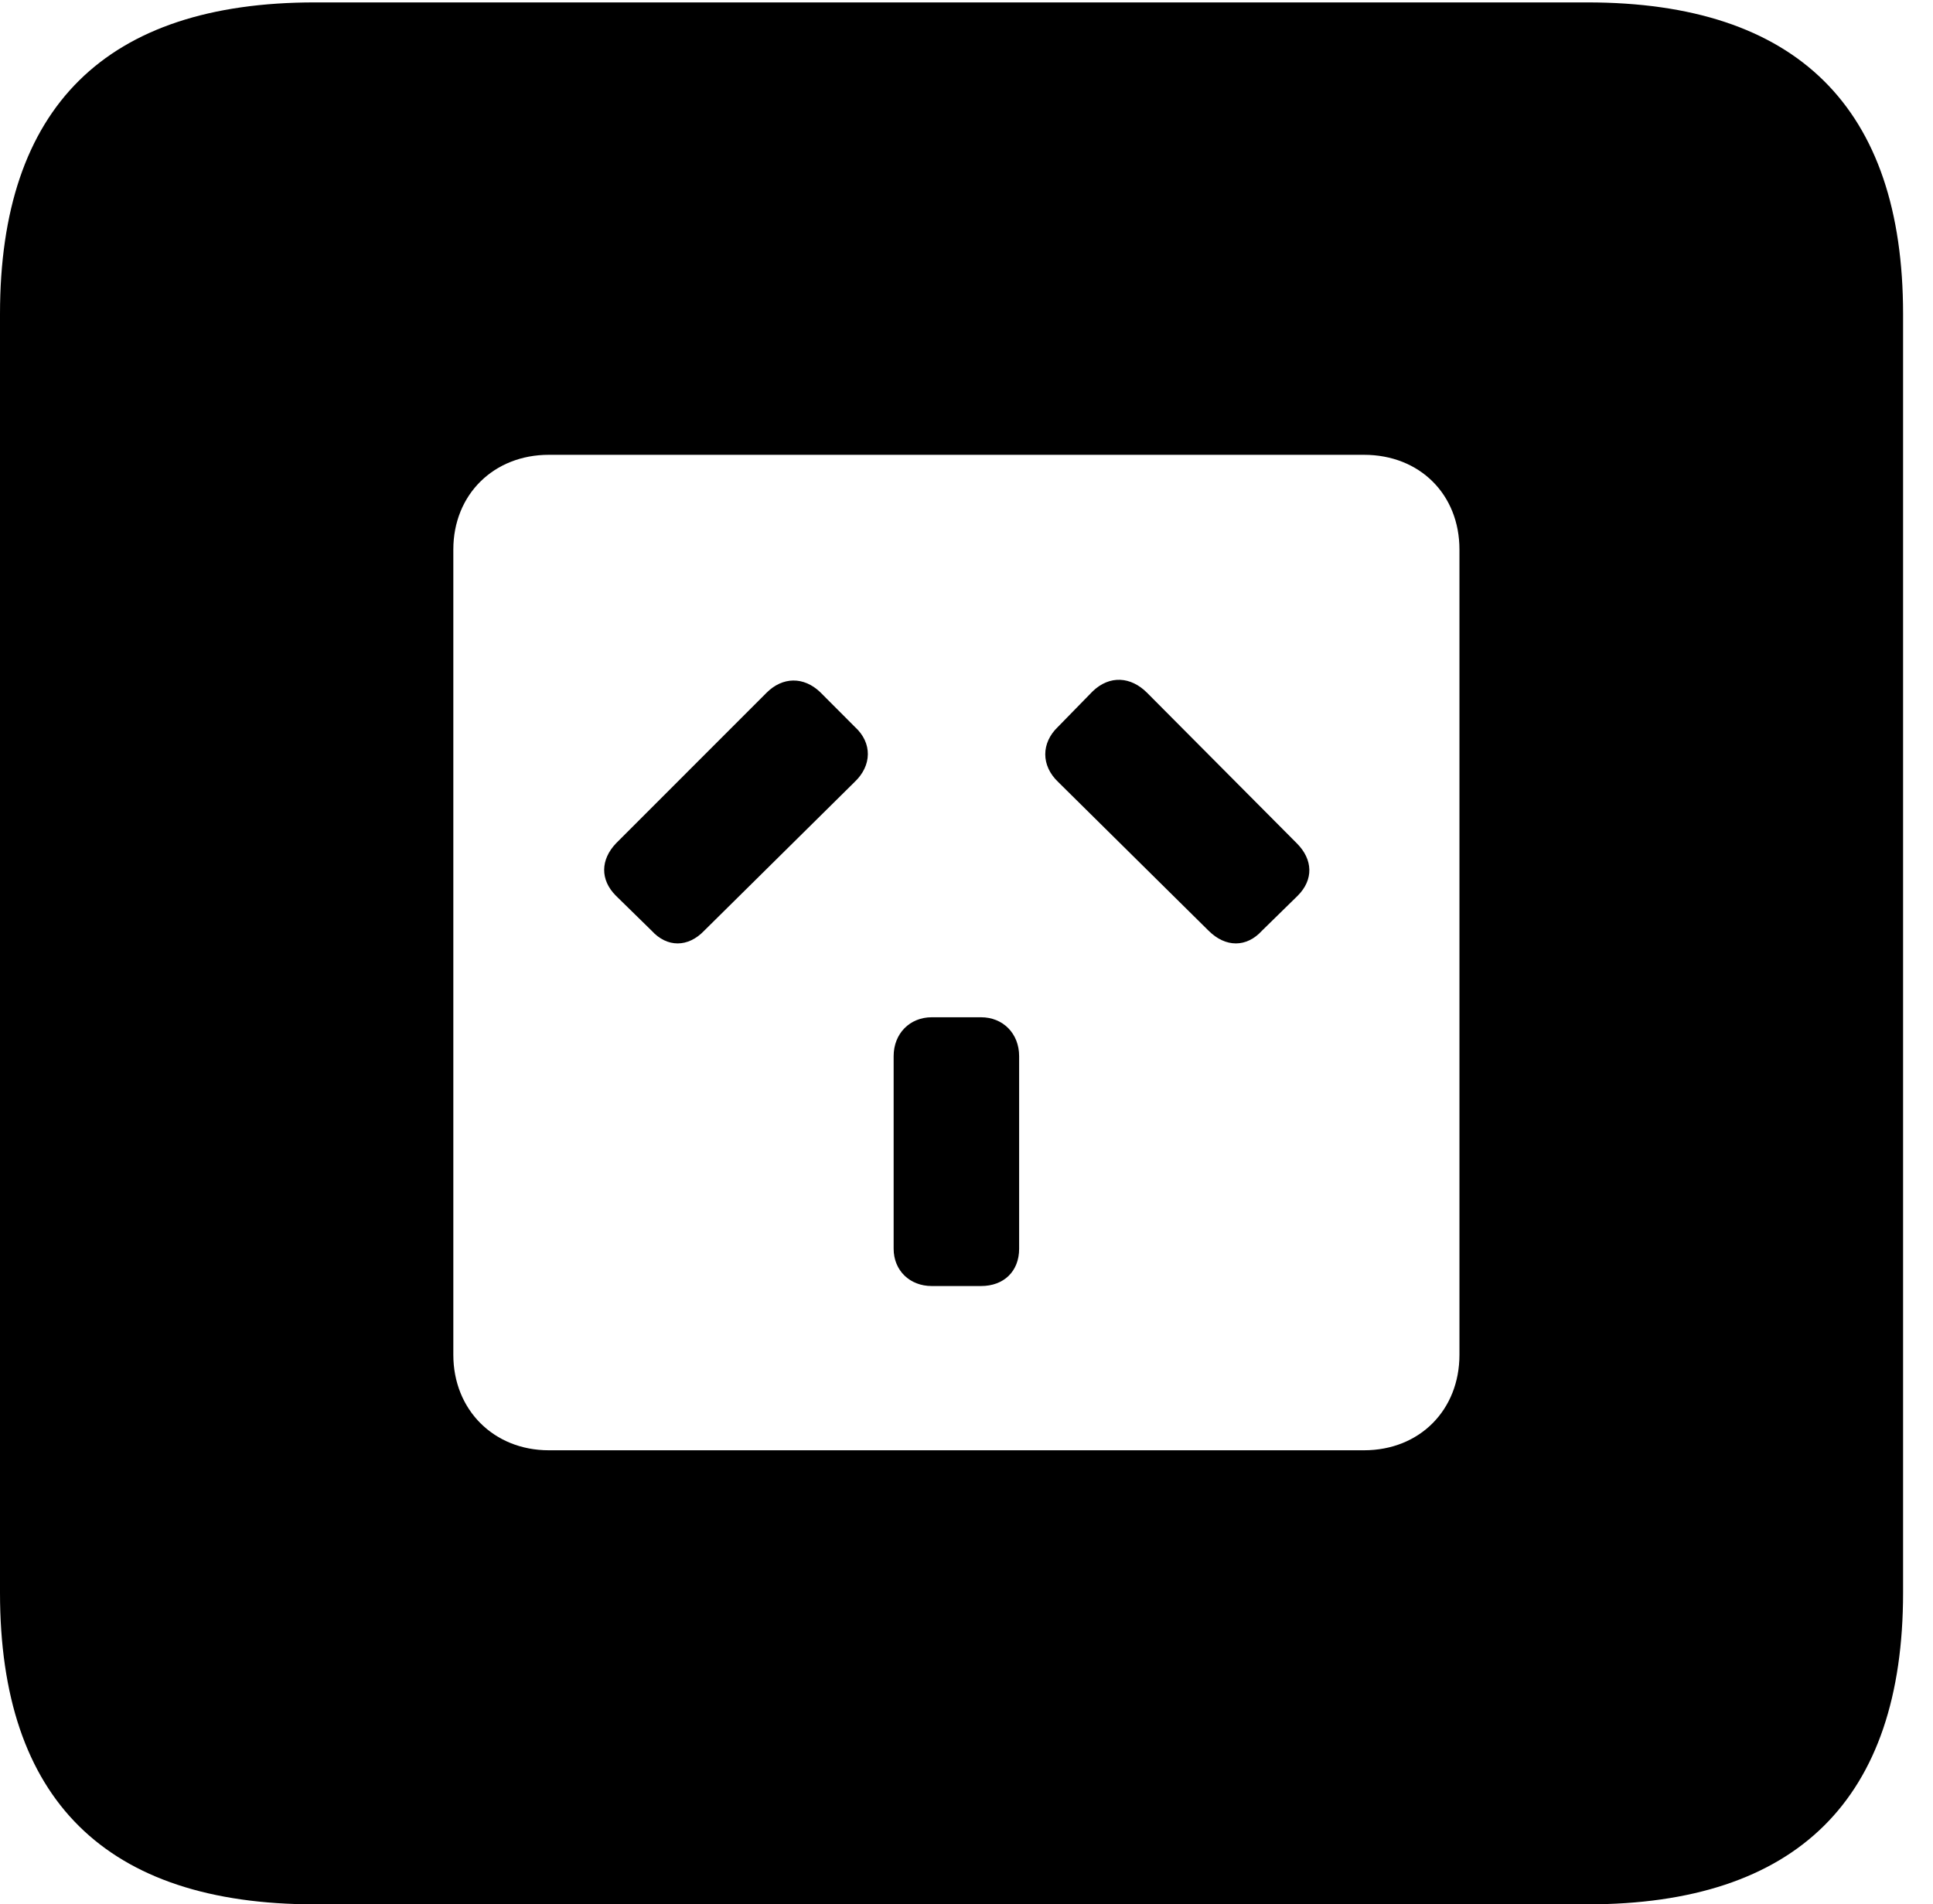 <svg version="1.1" xmlns="http://www.w3.org/2000/svg" xmlns:xlink="http://www.w3.org/1999/xlink" width="23.32" height="22.979" viewBox="0 0 23.32 22.979">
 <g>
  <rect height="22.979" opacity="0" width="23.32" x="0" y="0"/>
  <path d="M22.959 3.789L22.959 19.219C22.959 21.709 21.68 22.979 19.15 22.979L3.799 22.979C1.279 22.979 0 21.719 0 19.219L0 3.789C0 1.289 1.279 0.029 3.799 0.029L19.15 0.029C21.68 0.029 22.959 1.299 22.959 3.789ZM6.621 5.488C5.957 5.488 5.469 5.967 5.469 6.631L5.469 16.348C5.469 17.012 5.957 17.5 6.621 17.5L16.455 17.5C17.129 17.5 17.607 17.012 17.607 16.348L17.607 6.631C17.607 5.967 17.129 5.488 16.455 5.488ZM12.295 12.744L12.295 15.068C12.295 15.342 12.109 15.518 11.836 15.518L11.24 15.518C10.977 15.518 10.781 15.332 10.781 15.068L10.781 12.744C10.781 12.471 10.977 12.275 11.24 12.275L11.836 12.275C12.1 12.275 12.295 12.471 12.295 12.744ZM9.893 8.35L10.312 8.77C10.527 8.965 10.518 9.238 10.312 9.434L8.496 11.23C8.301 11.435 8.047 11.435 7.861 11.23L7.432 10.81C7.236 10.615 7.246 10.371 7.432 10.176L9.248 8.359C9.443 8.164 9.697 8.164 9.893 8.35ZM13.838 8.359L15.645 10.176C15.84 10.371 15.85 10.615 15.654 10.81L15.225 11.23C15.039 11.435 14.785 11.435 14.58 11.23L12.764 9.434C12.559 9.238 12.559 8.965 12.764 8.77L13.184 8.34C13.389 8.145 13.643 8.164 13.838 8.359Z" fill="currentColor"/>
 </g>
</svg>
